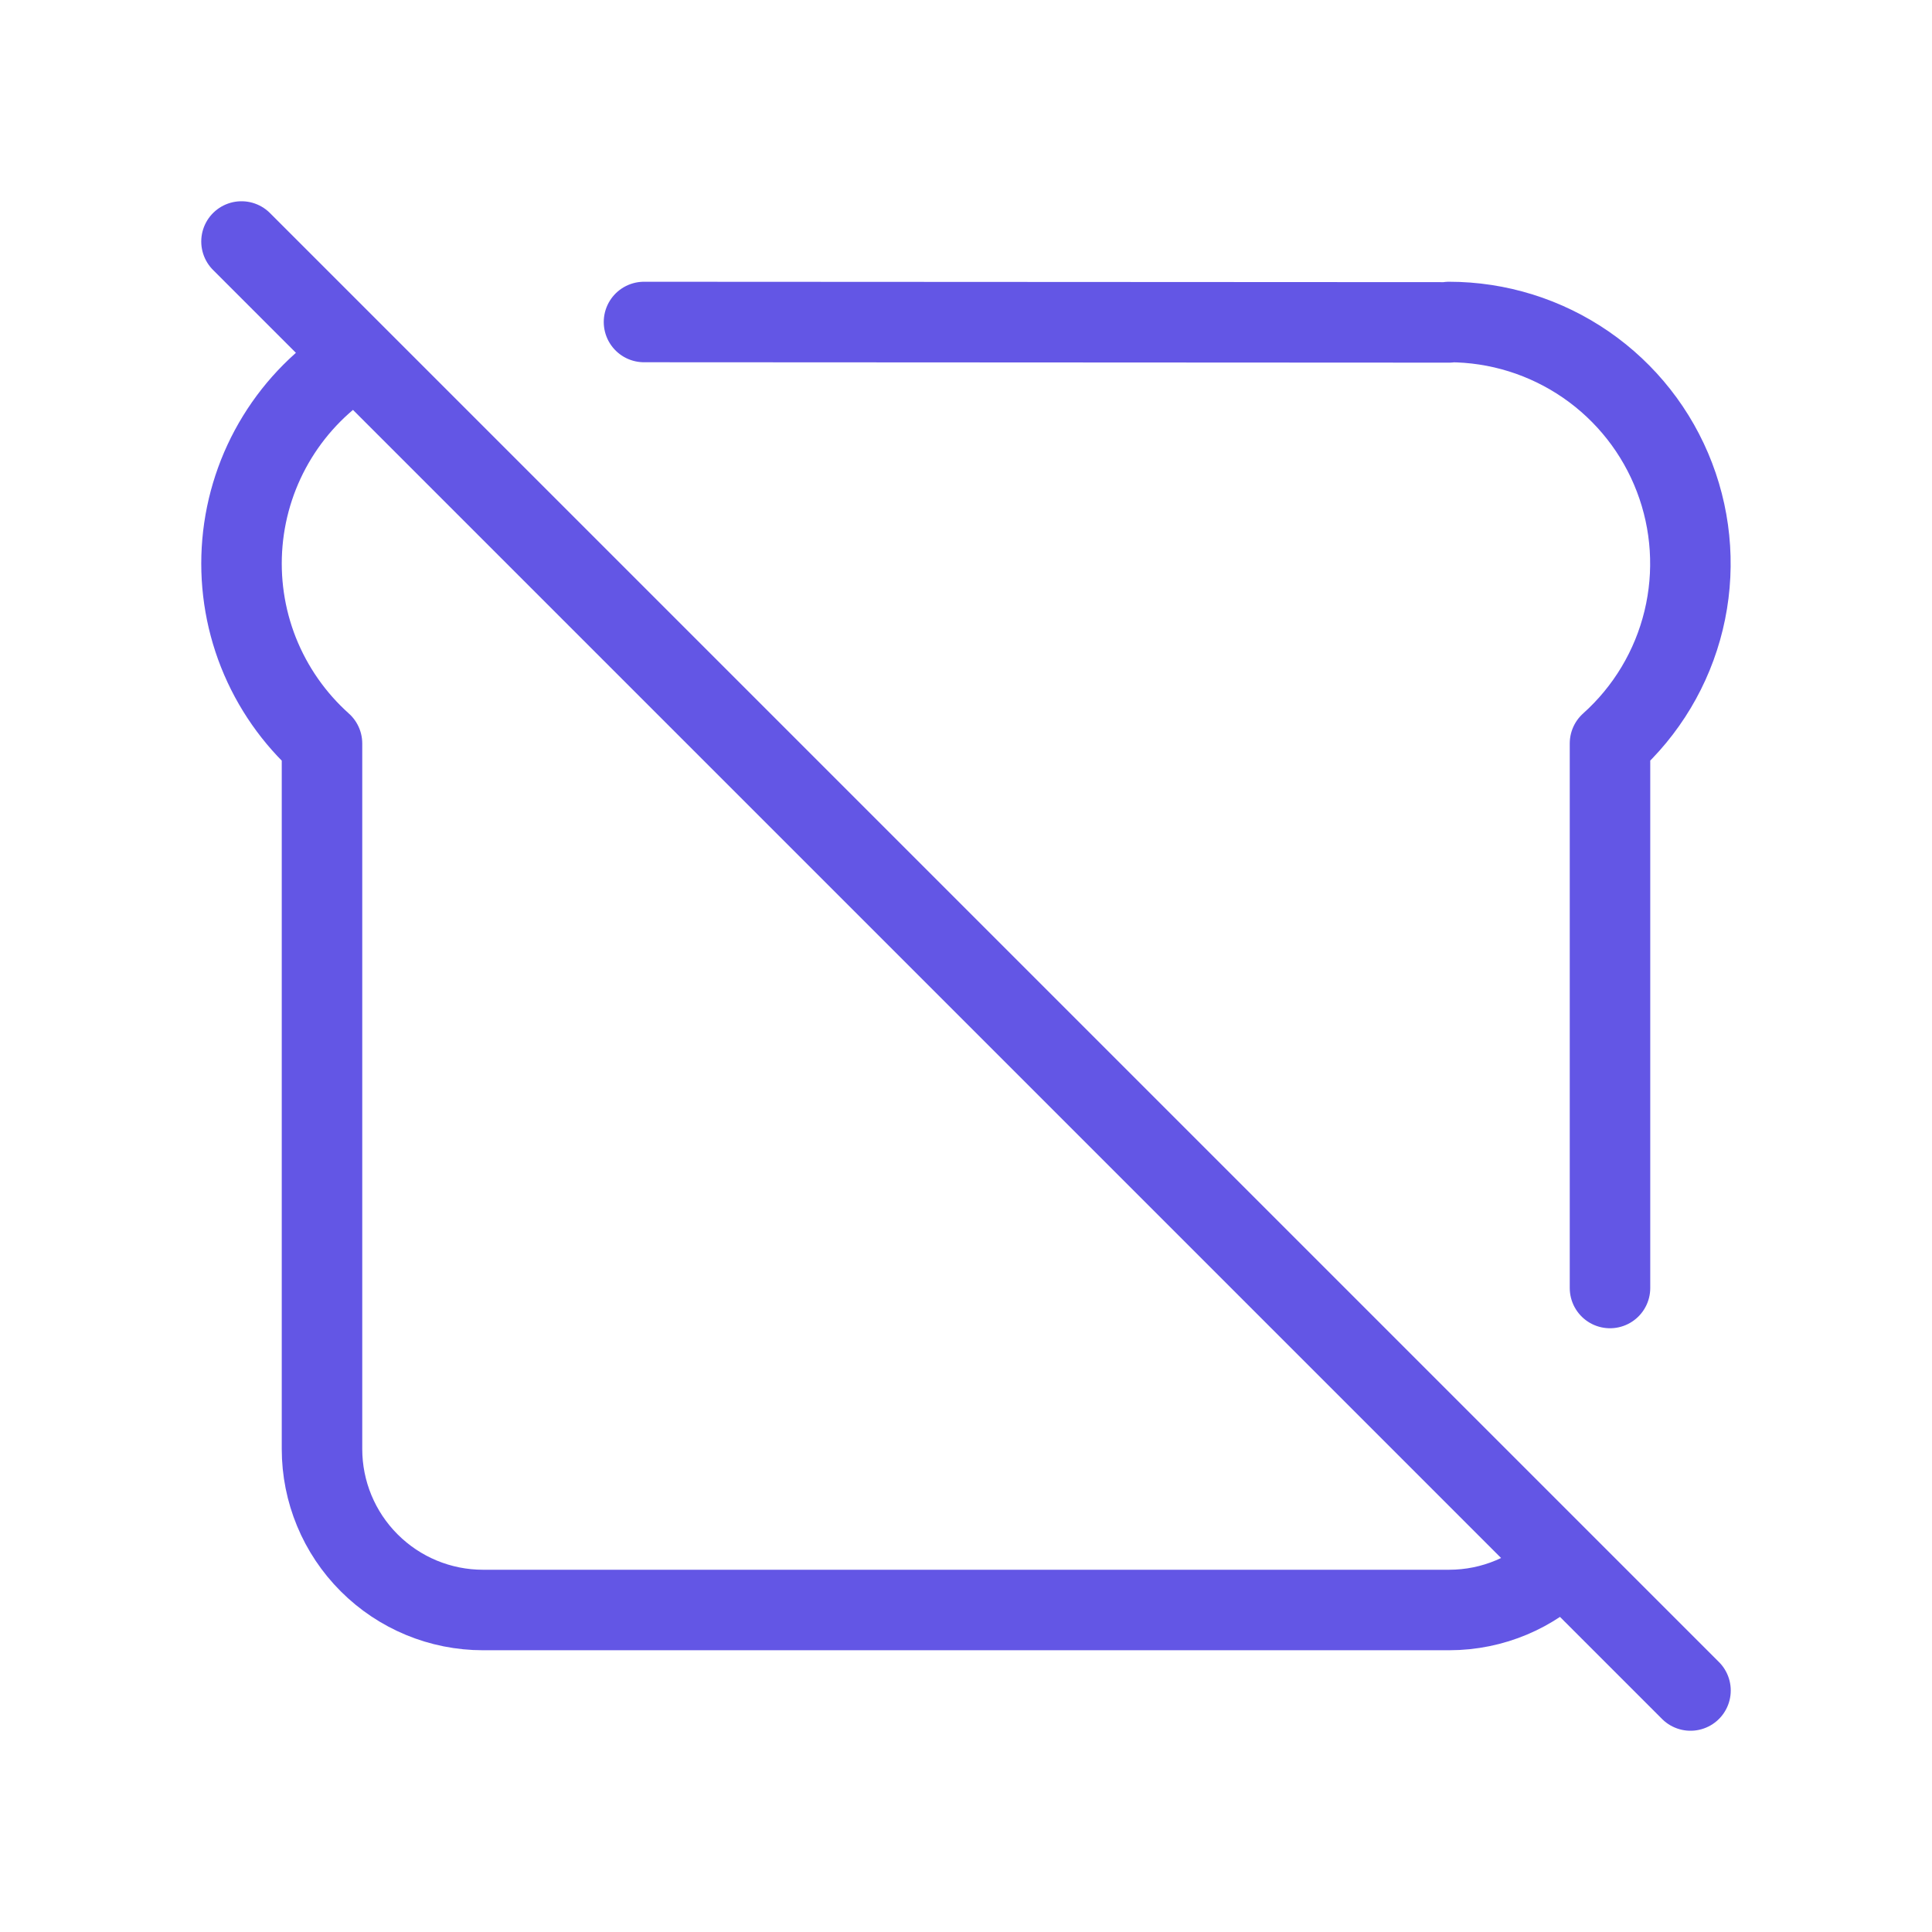 <svg width="48" height="48" viewBox="0 0 48 48" fill="none" xmlns="http://www.w3.org/2000/svg">
<path d="M16 8L36 8.01V8C37.215 8 38.401 8.37 39.401 9.059C40.401 9.748 41.169 10.724 41.602 11.859C42.036 12.993 42.115 14.233 41.829 15.413C41.543 16.594 40.905 17.66 40 18.47V32M38.82 38.836C38.1 39.556 37.1 40 36 40H12C10.939 40 9.922 39.579 9.172 38.828C8.421 38.078 8 37.061 8 36V18.472C7.305 17.85 6.765 17.075 6.421 16.209C6.078 15.342 5.942 14.407 6.023 13.478C6.104 12.549 6.4 11.652 6.889 10.857C7.377 10.063 8.044 9.394 8.836 8.902M6 6L42 42" stroke="#6356E5" stroke-width="2" stroke-linecap="round" stroke-linejoin="round"/>
</svg>
